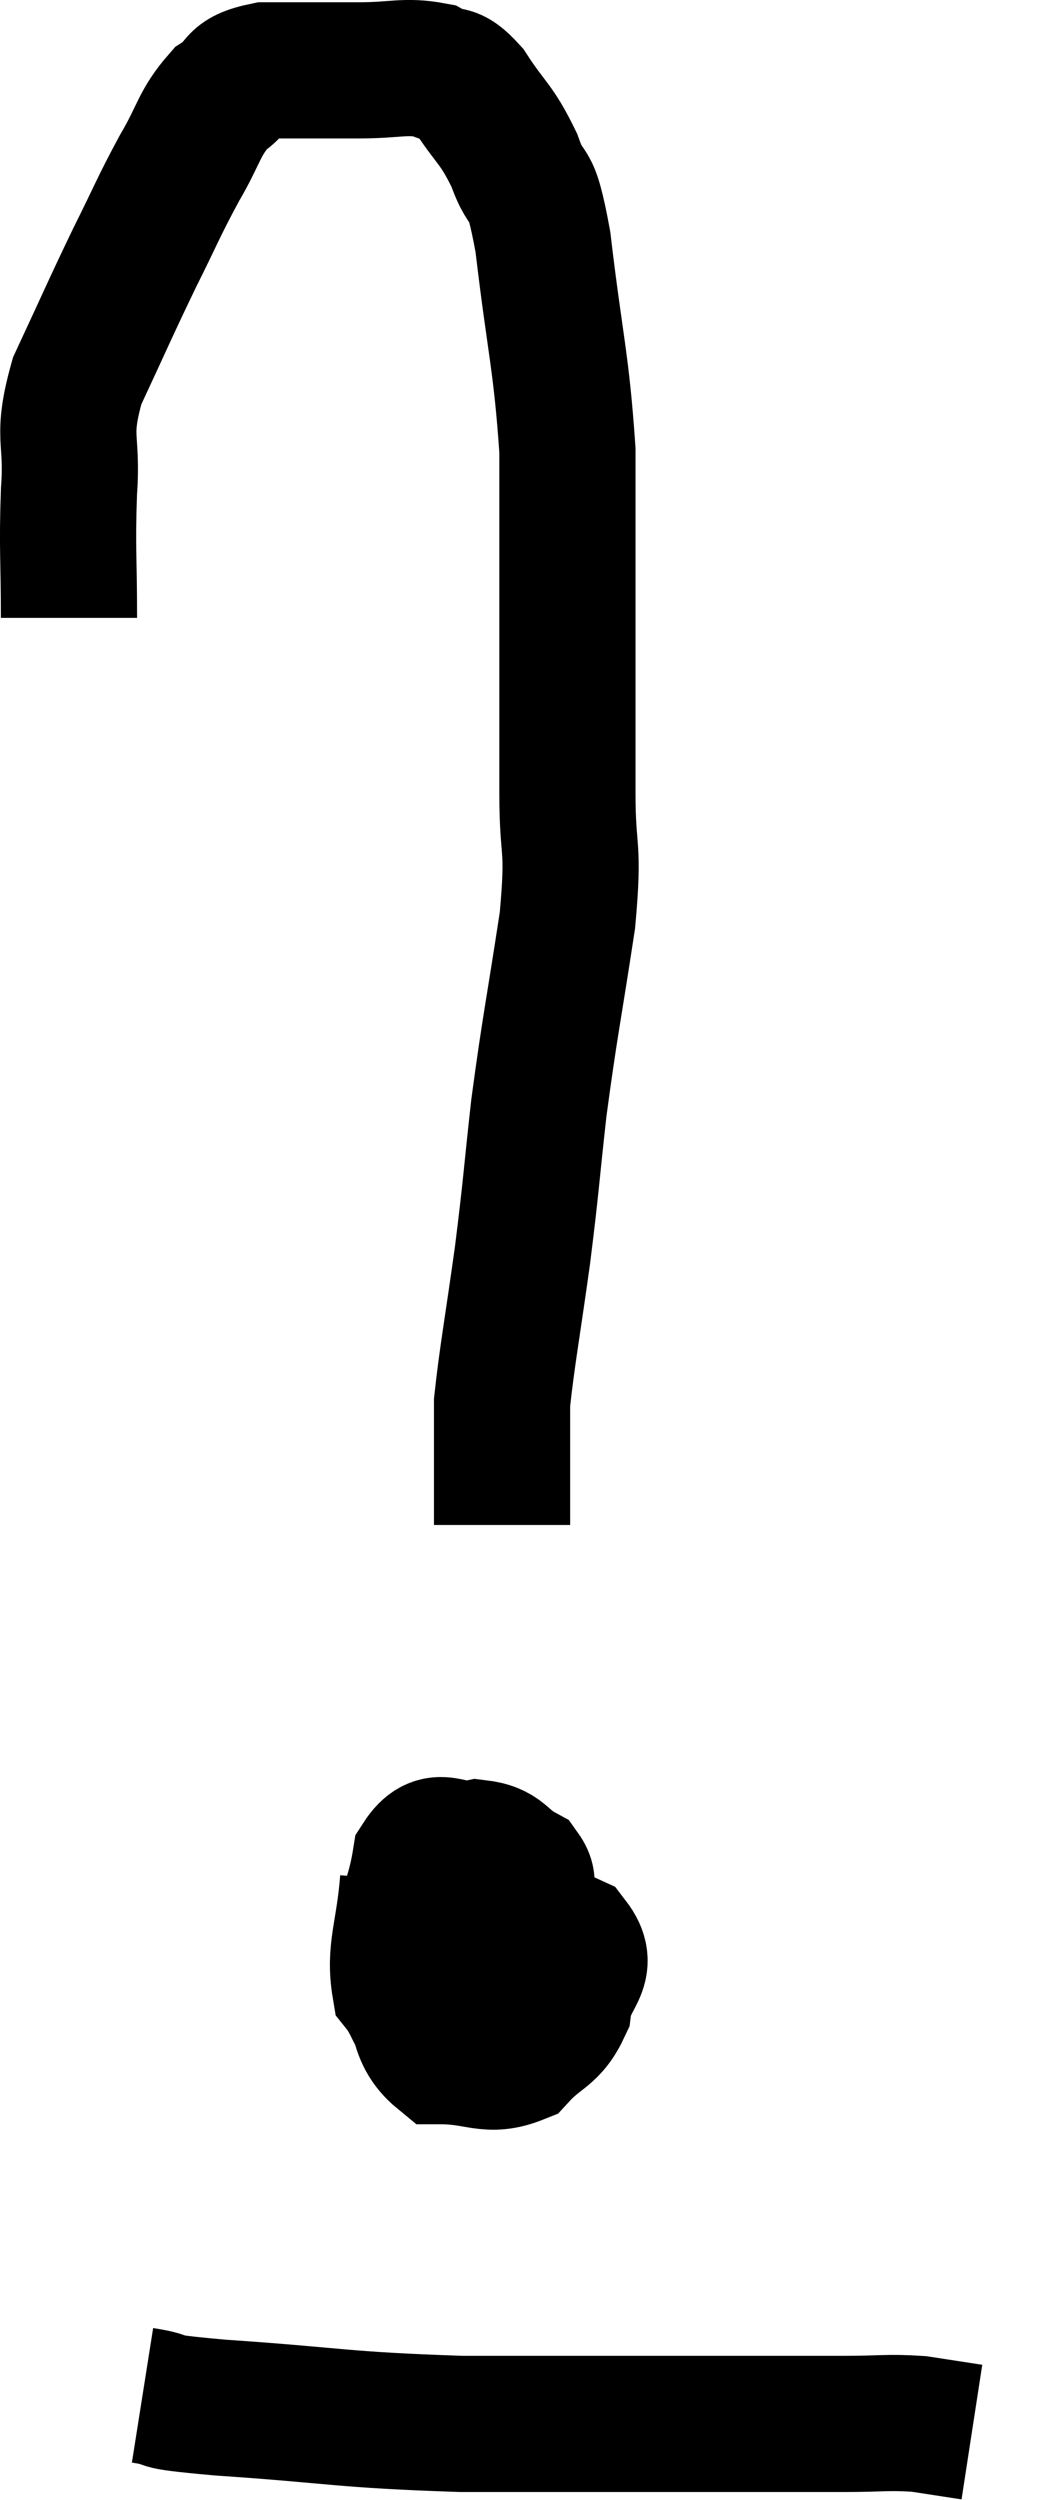 <svg xmlns="http://www.w3.org/2000/svg" viewBox="17.347 2.987 15.273 36.713" width="15.273" height="36.713"><path d="M 18.36 12.06 C 18.36 11.13, 18.33 11.07, 18.36 10.2 C 18.42 9.39, 18.24 9.435, 18.48 8.58 C 18.9 7.68, 18.945 7.56, 19.32 6.78 C 19.65 6.12, 19.665 6.045, 19.98 5.46 C 20.28 4.95, 20.265 4.8, 20.58 4.44 C 20.91 4.23, 20.73 4.125, 21.24 4.02 C 21.93 4.02, 22.005 4.02, 22.62 4.02 C 23.16 4.02, 23.295 3.945, 23.7 4.02 C 23.97 4.17, 23.94 3.99, 24.24 4.32 C 24.57 4.83, 24.63 4.785, 24.9 5.34 C 25.11 5.94, 25.125 5.475, 25.32 6.54 C 25.5 8.07, 25.59 8.28, 25.68 9.6 C 25.68 10.71, 25.68 10.56, 25.68 11.82 C 25.68 13.23, 25.68 13.47, 25.68 14.64 C 25.68 15.57, 25.785 15.345, 25.68 16.5 C 25.47 17.88, 25.425 18.03, 25.26 19.26 C 25.14 20.34, 25.155 20.34, 25.02 21.42 C 24.87 22.5, 24.795 22.89, 24.72 23.58 C 24.72 23.88, 24.72 23.73, 24.72 24.18 C 24.72 24.78, 24.72 25.08, 24.72 25.38 C 24.72 25.38, 24.72 25.38, 24.72 25.38 L 24.72 25.38" fill="none" stroke="black" stroke-width="2"></path><path d="M 23.34 30.6 C 23.28 31.38, 23.13 31.62, 23.22 32.16 C 23.46 32.46, 23.43 32.7, 23.7 32.76 C 24 32.58, 23.985 32.85, 24.3 32.4 C 24.63 31.68, 24.78 31.44, 24.96 30.96 C 24.99 30.72, 25.17 30.69, 25.02 30.48 C 24.69 30.3, 24.735 30.165, 24.36 30.12 C 23.94 30.21, 23.79 29.88, 23.52 30.3 C 23.4 31.05, 23.205 31.08, 23.28 31.8 C 23.55 32.49, 23.4 32.835, 23.82 33.18 C 24.39 33.18, 24.51 33.36, 24.96 33.18 C 25.29 32.82, 25.425 32.88, 25.62 32.46 C 25.68 31.98, 26.04 31.89, 25.74 31.5 C 25.08 31.2, 24.9 31.035, 24.42 30.9 C 24.12 30.93, 24.03 30.675, 23.82 30.96 C 23.7 31.5, 23.64 31.725, 23.58 32.04 L 23.58 32.22" fill="none" stroke="black" stroke-width="2"></path><path d="M 19.44 38.16 C 20.01 38.25, 19.41 38.235, 20.58 38.34 C 22.35 38.46, 22.32 38.52, 24.12 38.58 C 25.95 38.58, 26.37 38.58, 27.78 38.58 C 28.77 38.58, 28.995 38.58, 29.76 38.58 C 30.3 38.58, 30.375 38.55, 30.84 38.58 C 31.23 38.64, 31.425 38.67, 31.62 38.7 L 31.62 38.7" fill="none" stroke="black" stroke-width="2"></path></svg>